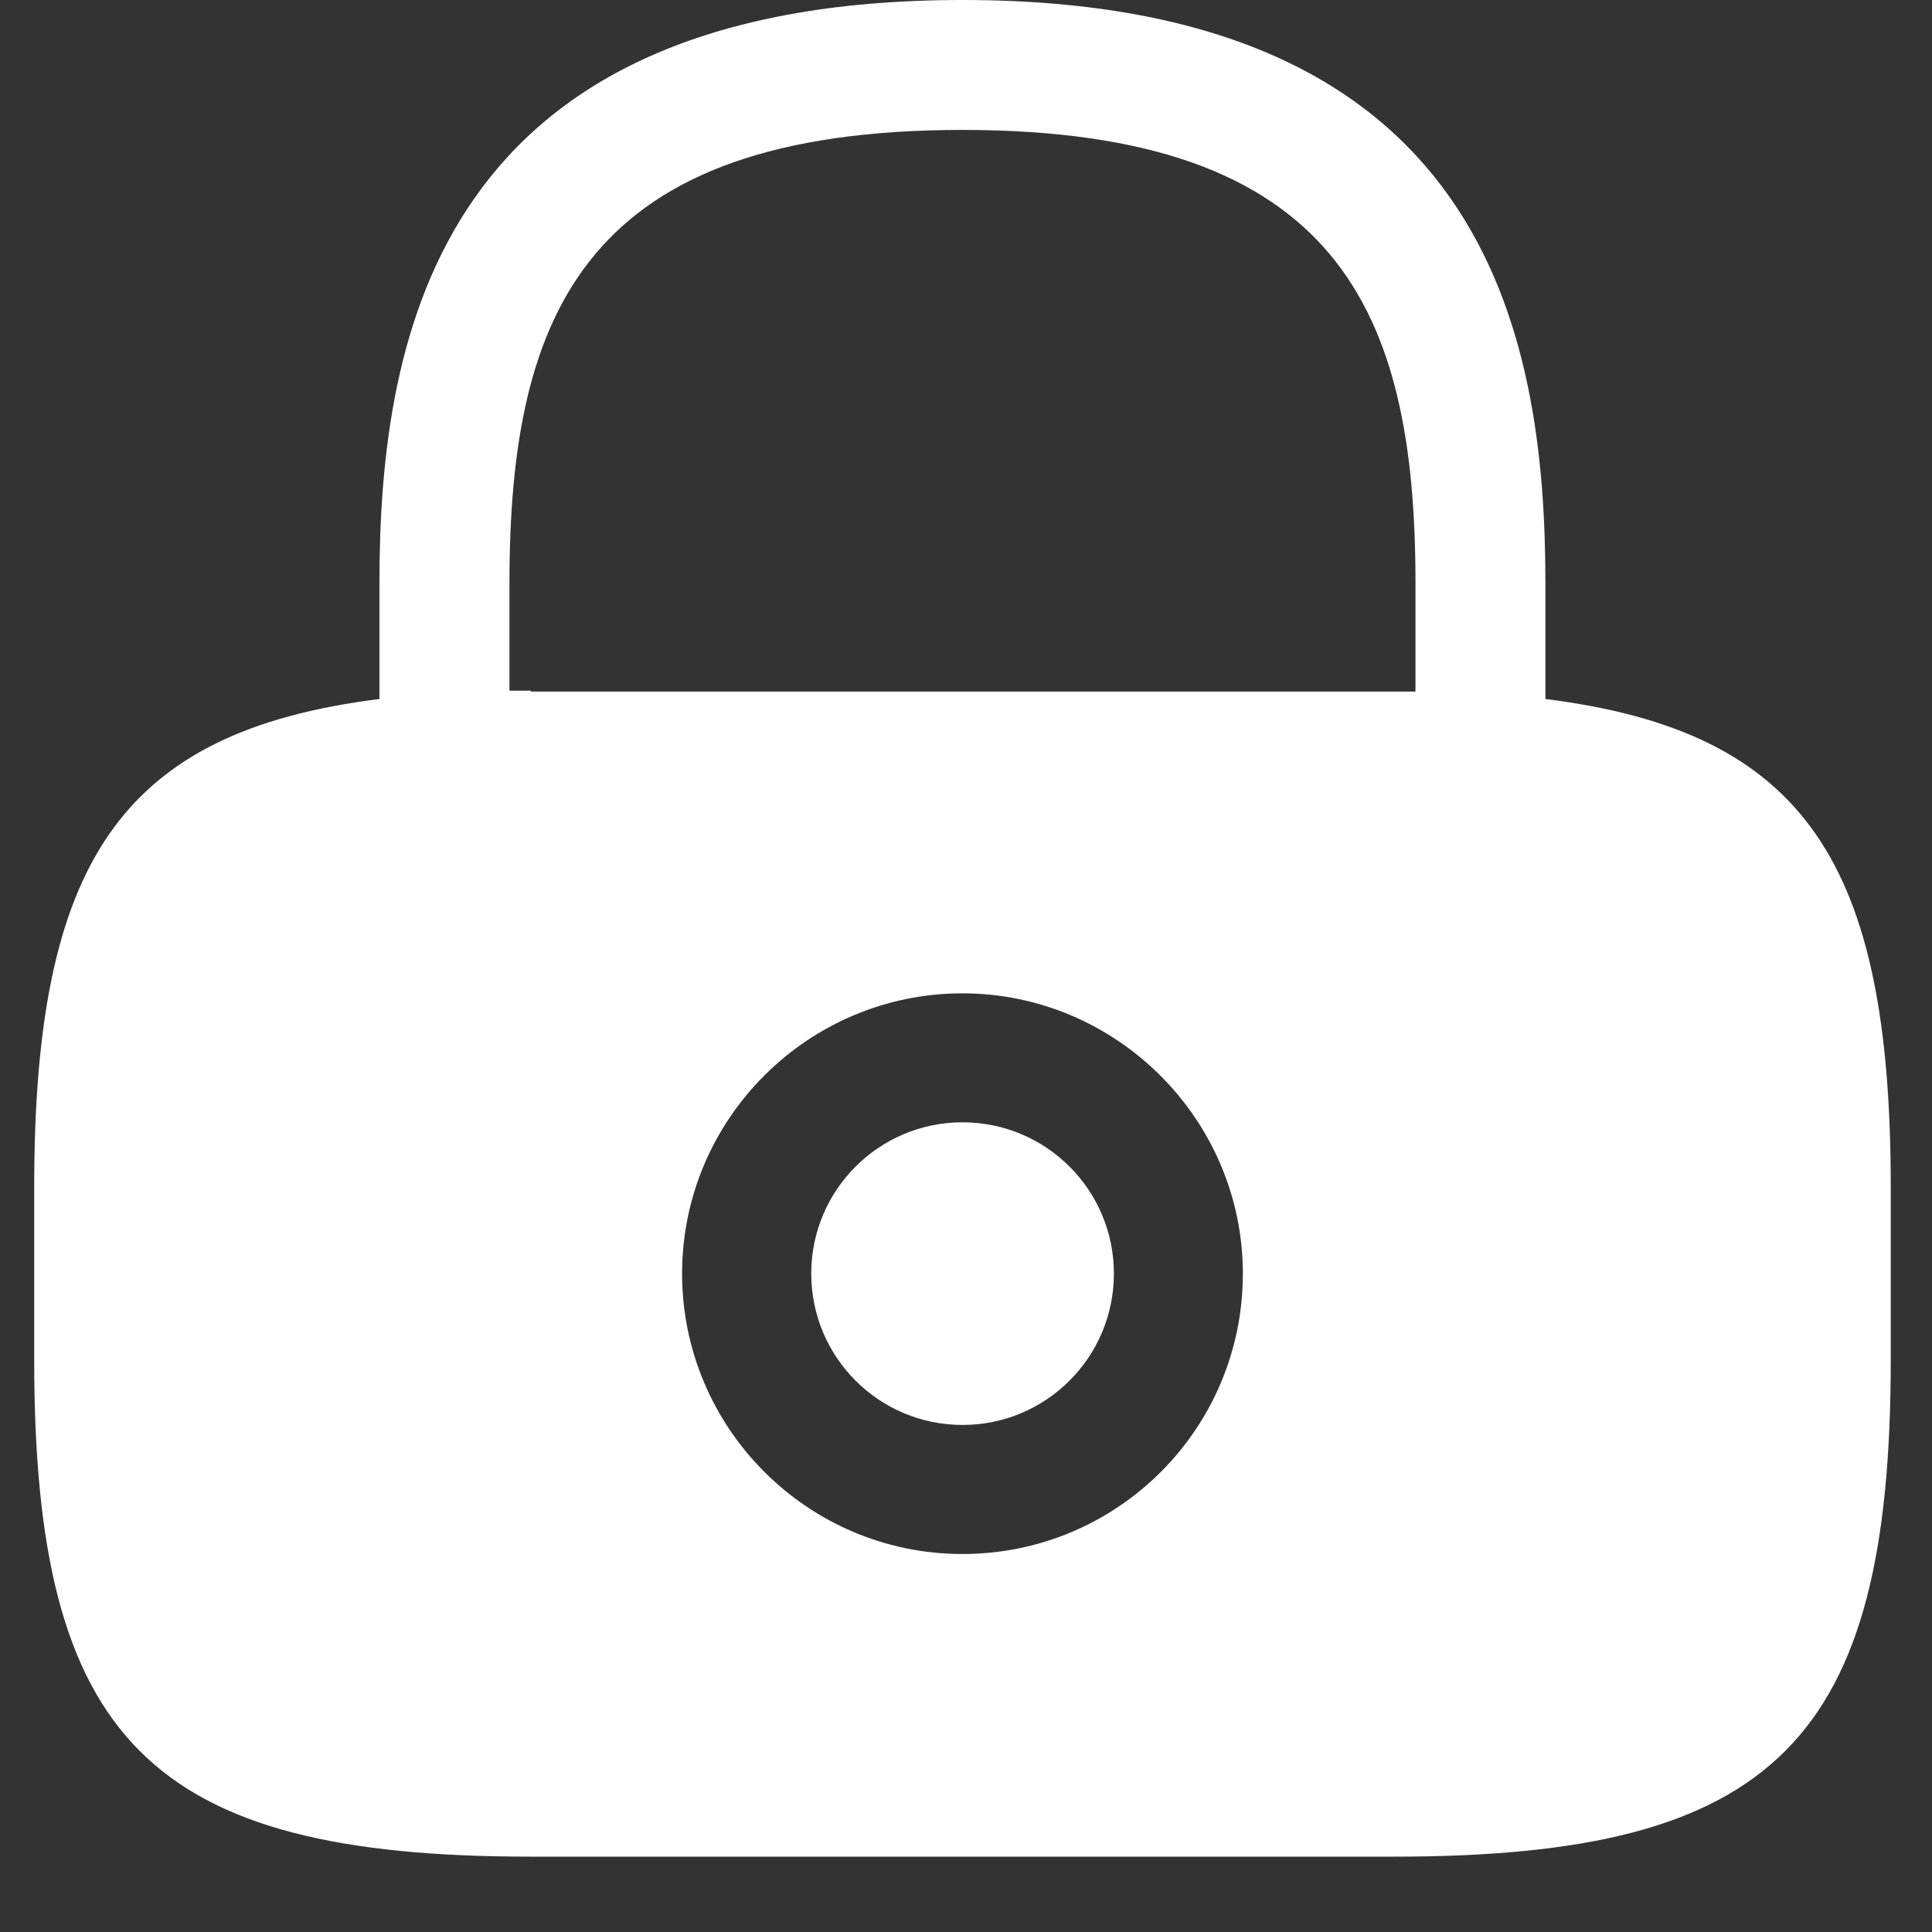 <svg width="20" height="20" viewBox="0 0 20 20" fill="none" xmlns="http://www.w3.org/2000/svg">
<rect x="0" y="0" width="20" height="20" fill="#333333" stroke="none"/>
<path d="M9.964 14.751C10.829 14.751 11.531 14.05 11.531 13.184C11.531 12.319 10.829 11.618 9.964 11.618C9.099 11.618 8.398 12.319 8.398 13.184C8.398 14.05 9.099 14.751 9.964 14.751Z" fill="white"/>
<path d="M15.998 7.236V6.035C15.998 3.44 15.374 0 9.963 0C4.553 0 3.928 3.44 3.928 6.035V7.236C1.238 7.573 0.354 8.937 0.354 12.291V14.078C0.354 18.018 1.555 19.22 5.495 19.22H14.432C18.372 19.22 19.573 18.018 19.573 14.078V12.291C19.573 8.937 18.689 7.573 15.998 7.236ZM9.963 16.087C8.358 16.087 7.061 14.78 7.061 13.185C7.061 11.58 8.368 10.283 9.963 10.283C11.559 10.283 12.866 11.589 12.866 13.185C12.866 14.79 11.568 16.087 9.963 16.087ZM5.495 7.15C5.418 7.15 5.351 7.15 5.274 7.15V6.035C5.274 3.219 6.071 1.345 9.963 1.345C13.855 1.345 14.653 3.219 14.653 6.035V7.159C14.576 7.159 14.509 7.159 14.432 7.159H5.495V7.15Z" fill="white"/>
</svg>
